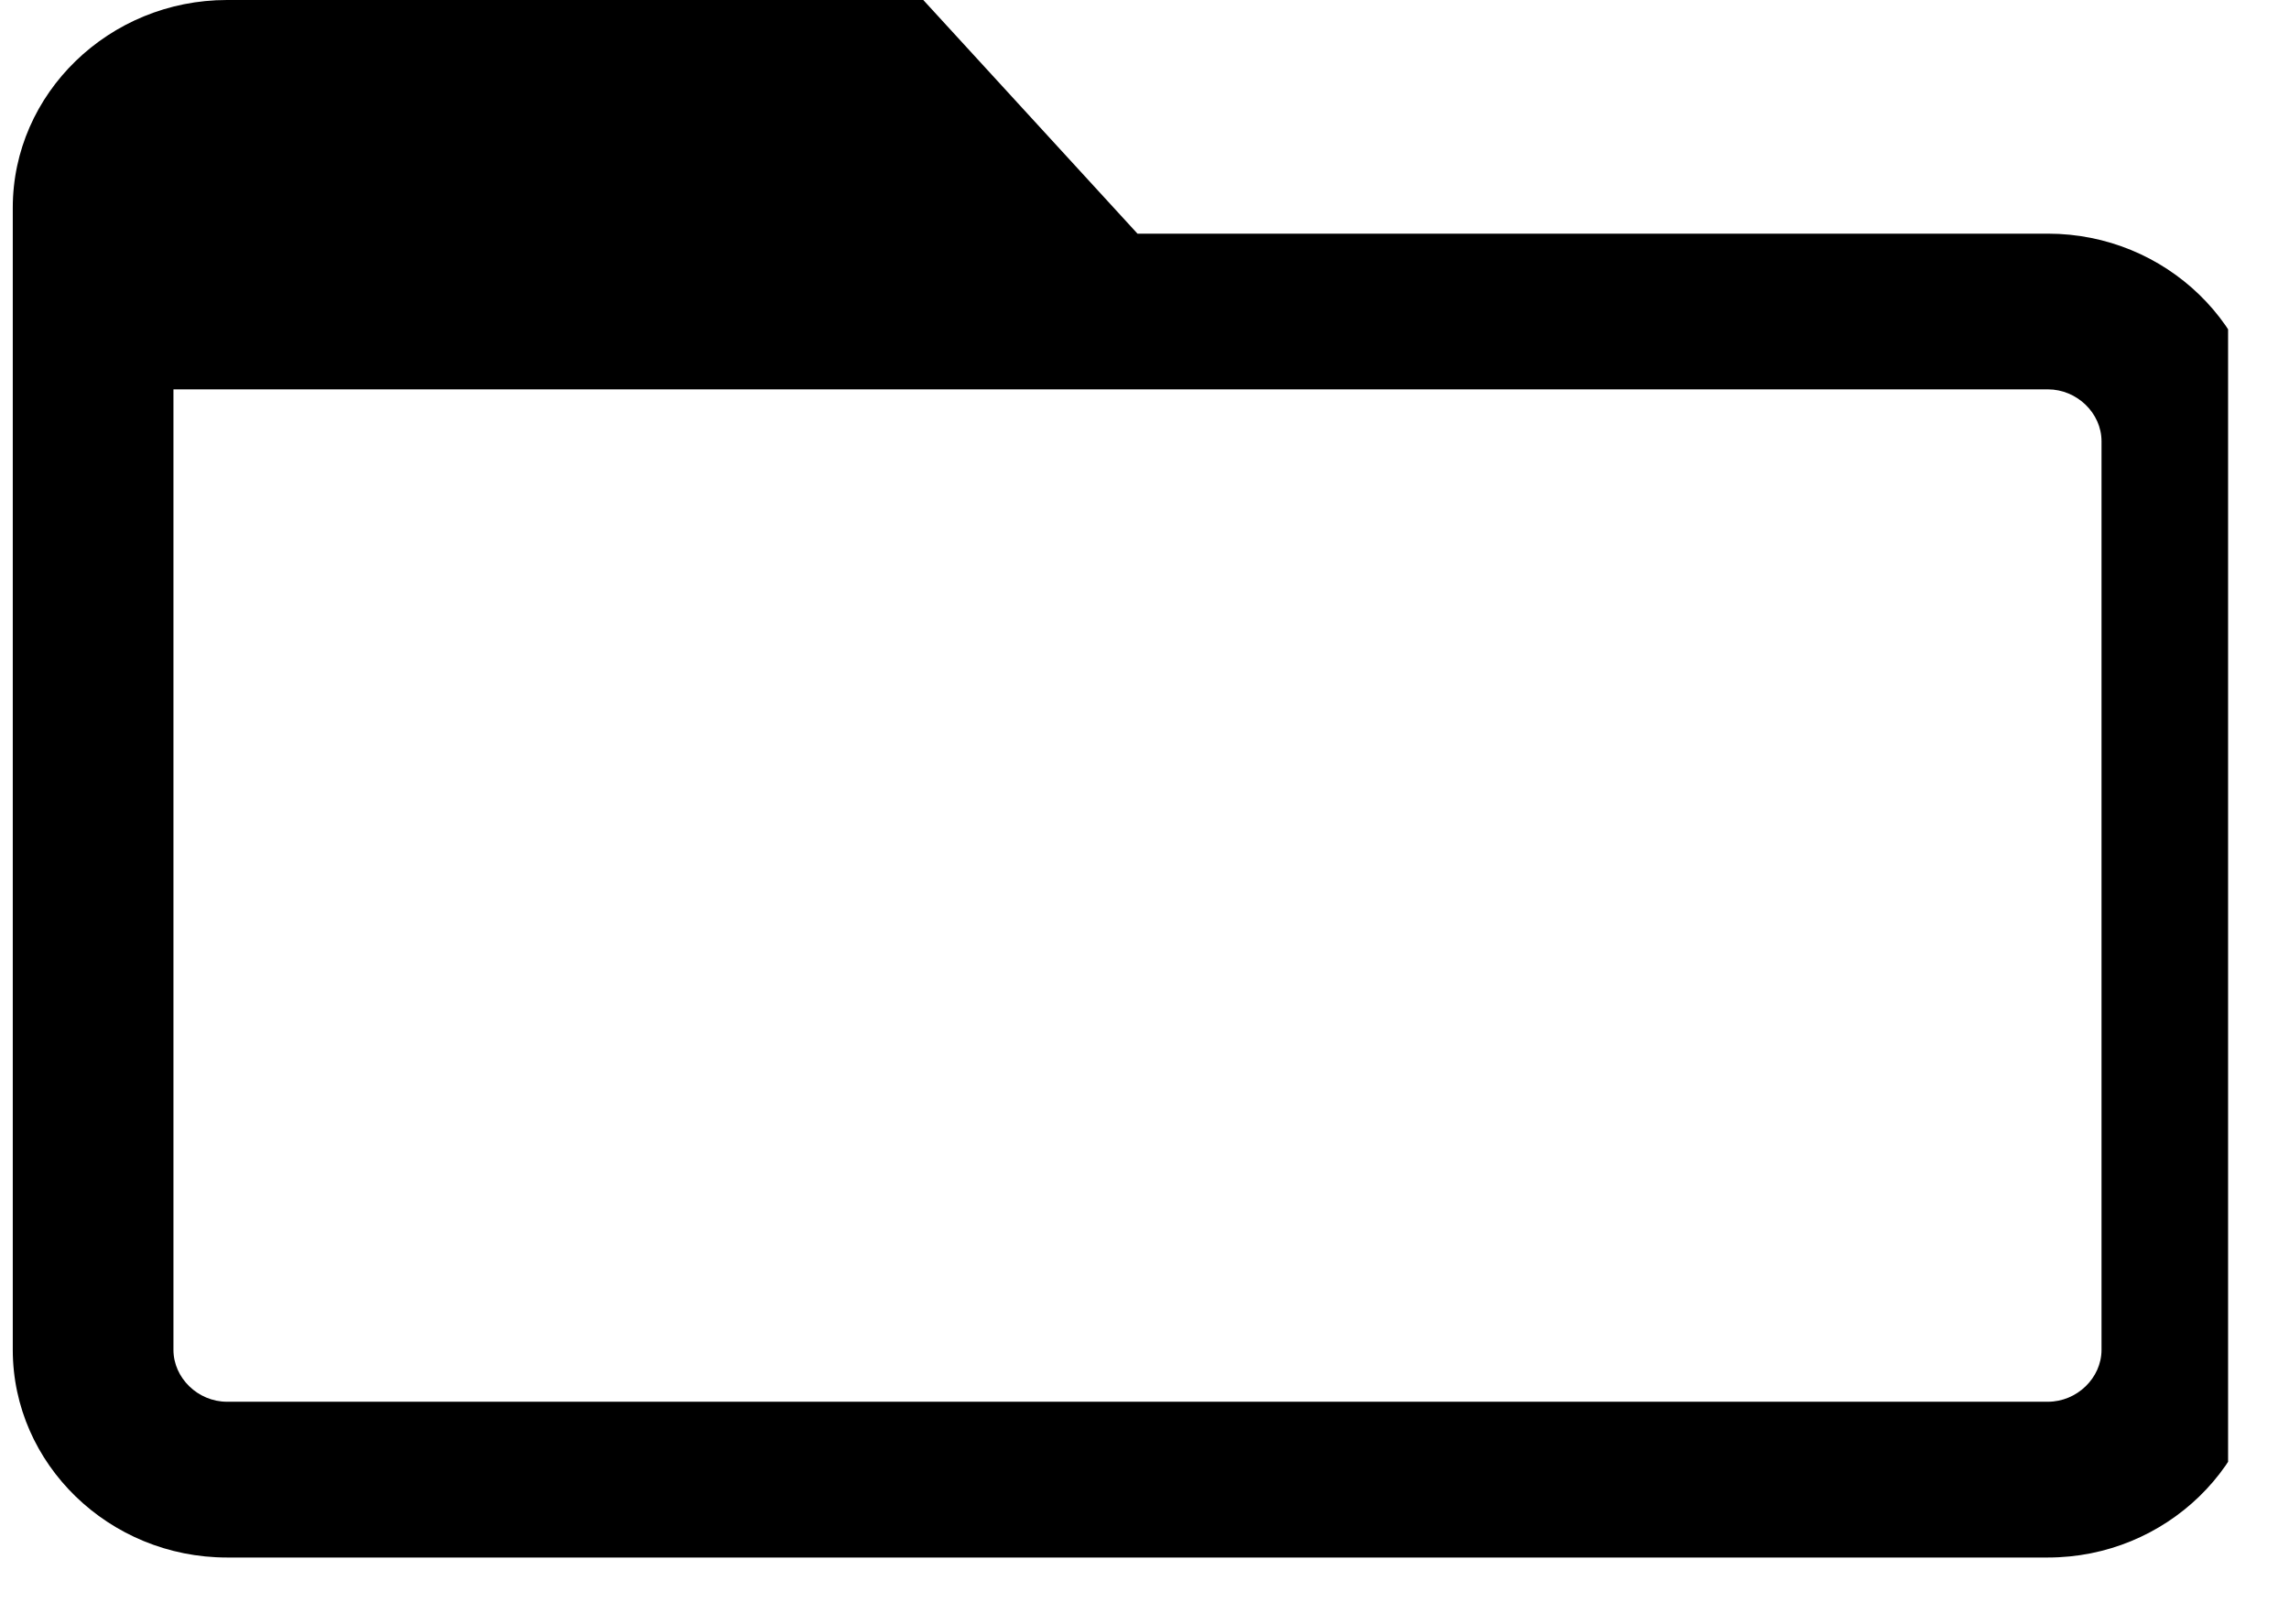 <svg width="31" height="22" viewBox="0 0 31 22" fill="none" xmlns="http://www.w3.org/2000/svg">
<g clip-path="url(#clip0_628_6440)">
<path d="M27.735 3.165H15.405L12.504 0H3.074C1.478 0 0.173 1.266 0.173 2.813V18.284C0.173 19.831 1.478 21.097 3.074 21.097H27.735C29.331 21.097 30.637 19.831 30.637 18.284V5.977C30.637 4.43 29.331 3.165 27.735 3.165ZM28.461 18.284C28.461 18.665 28.128 18.987 27.735 18.987H3.074C2.681 18.987 2.349 18.665 2.349 18.284V5.274H27.735C28.128 5.274 28.461 5.596 28.461 5.977V18.284Z" fill="black"/>
</g>
<defs>
<clipPath id="clip0_628_6440">
<rect width="30.002" height="21.43" fill="white" transform="translate(0.173)"/>
</clipPath>
</defs>
</svg>
